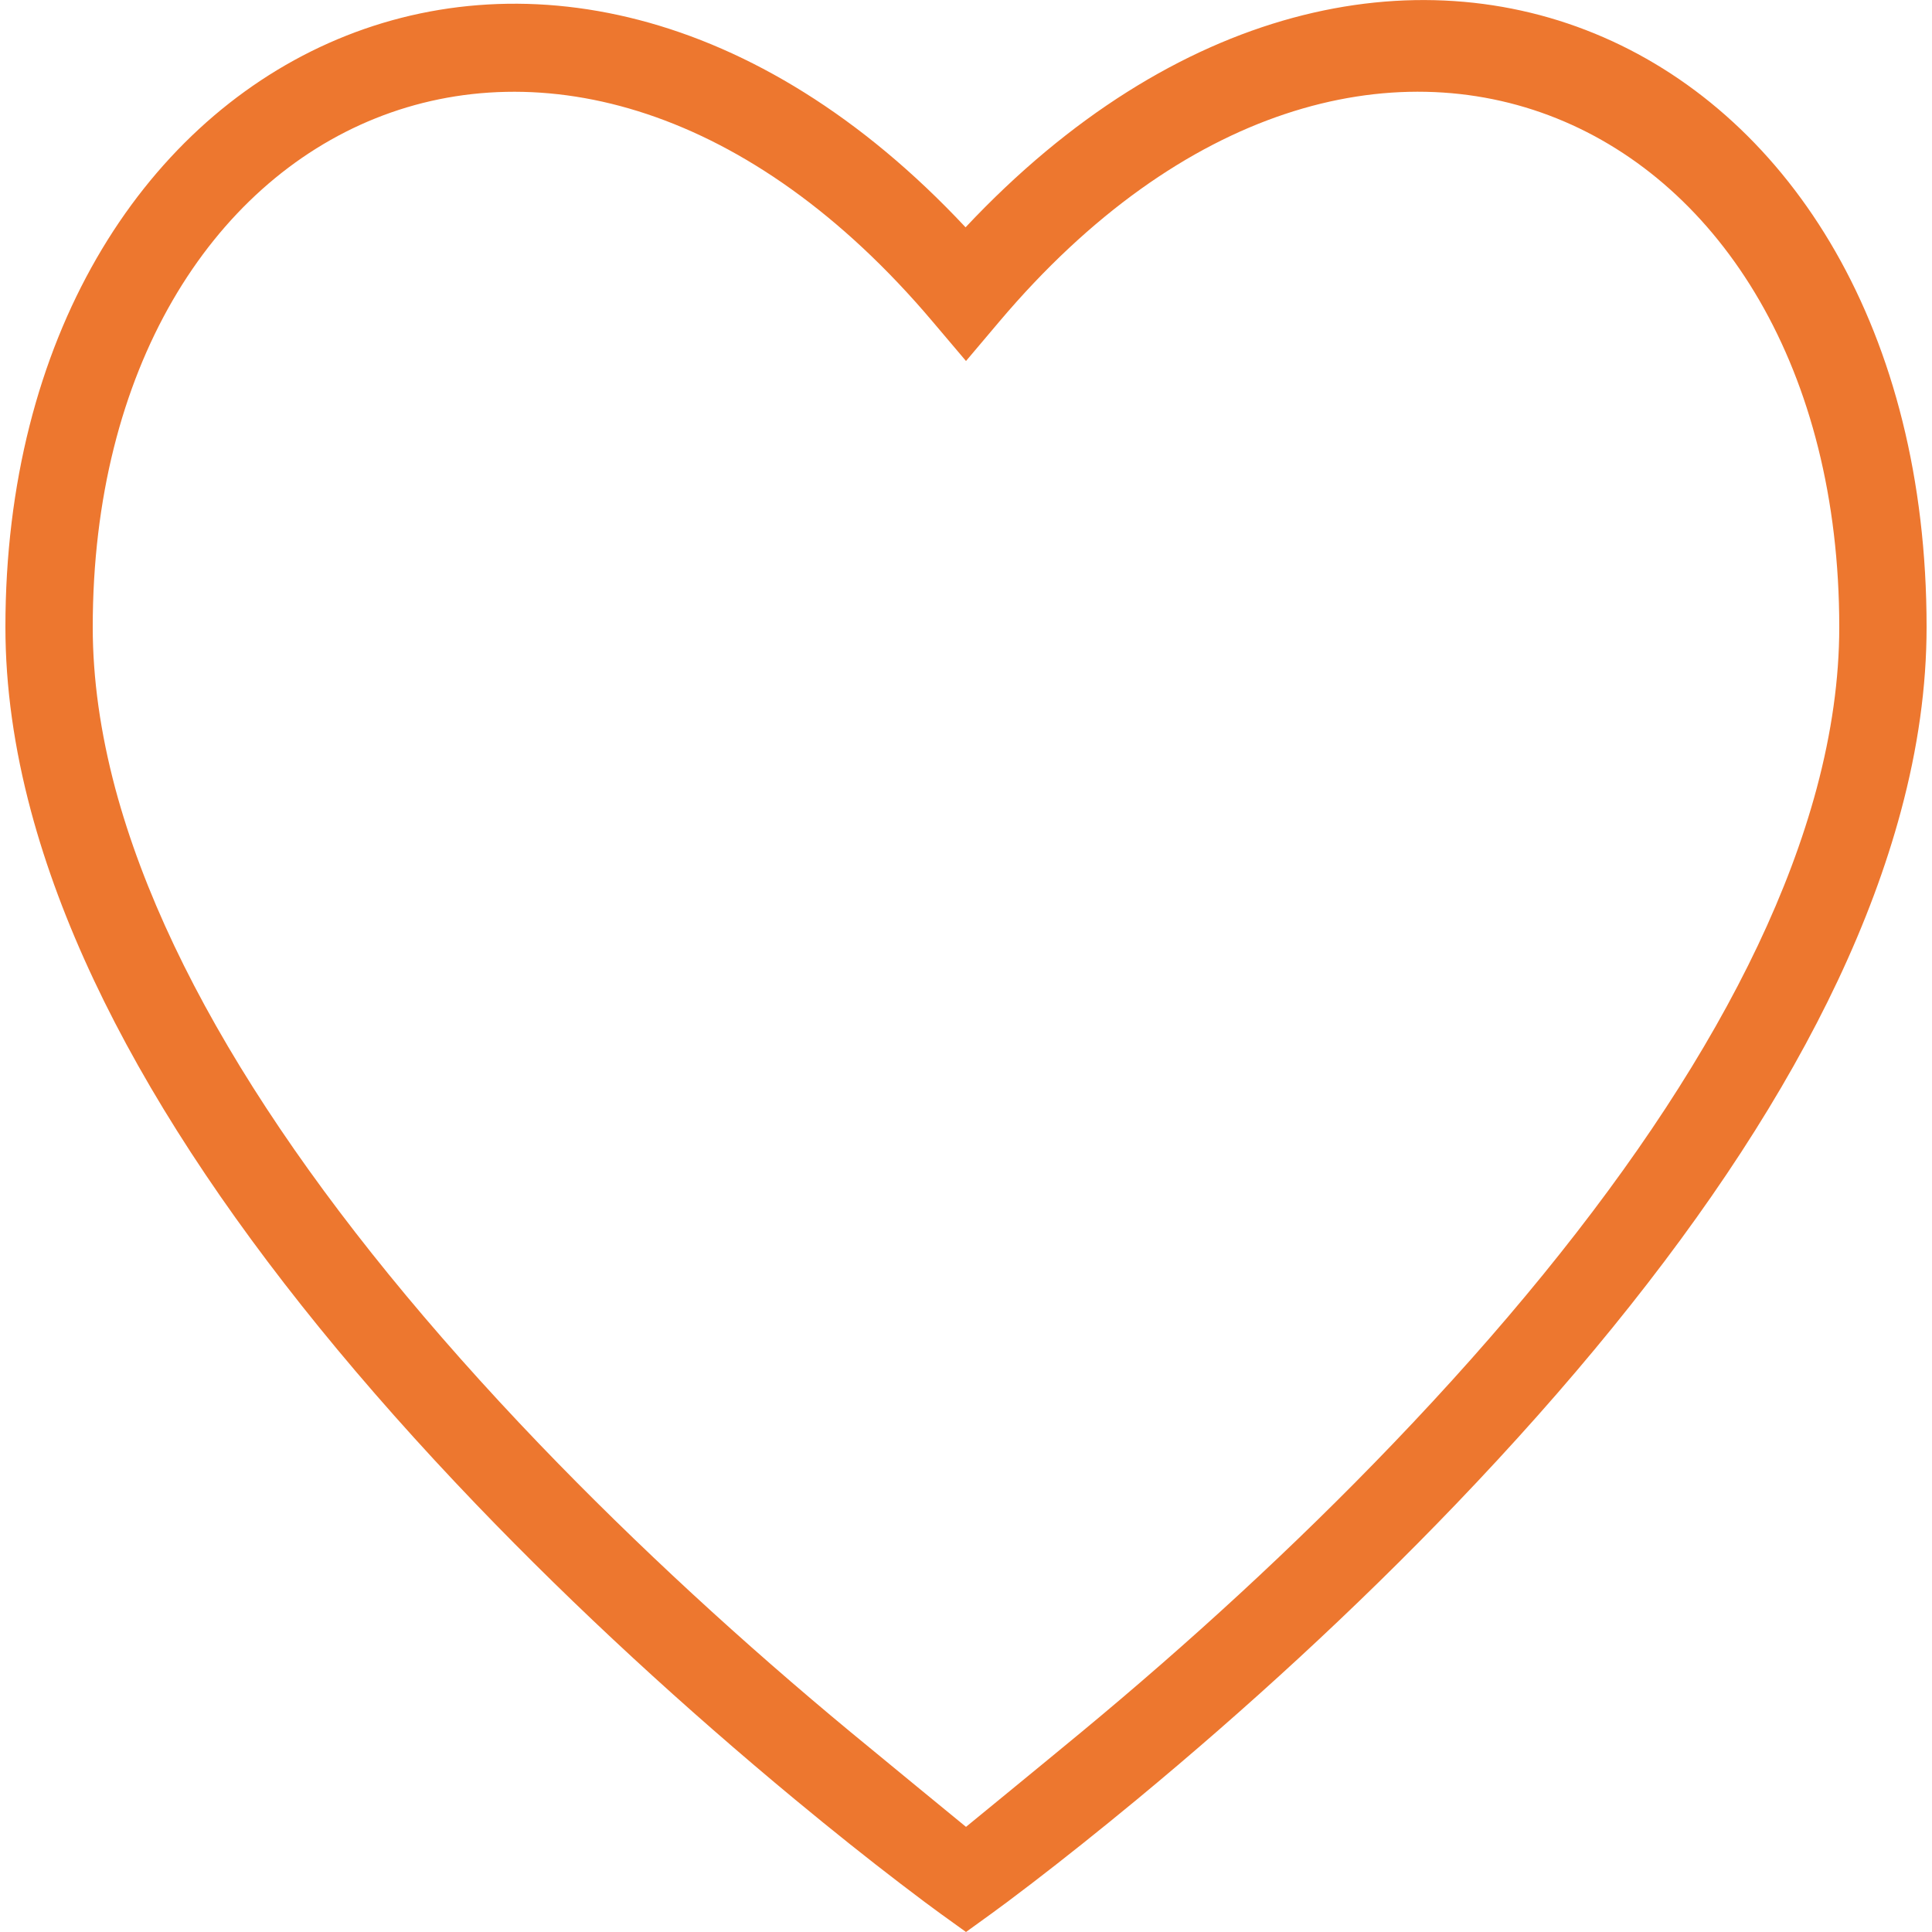 <?xml version="1.0" standalone="no"?><!DOCTYPE svg PUBLIC "-//W3C//DTD SVG 1.1//EN" "http://www.w3.org/Graphics/SVG/1.1/DTD/svg11.dtd"><svg class="icon" width="64px" height="64.00px" viewBox="0 0 1024 1024" version="1.1" xmlns="http://www.w3.org/2000/svg"><path fill="#ed772f" d="M421.282 953.694c20.18 16.709 38.879 31.612 55.727 44.479 10.136 7.776 17.449 13.191 21.43 16.061L512 1024l13.515-9.766c3.98-2.87 11.293-8.285 21.43-16.061 16.848-12.913 35.547-27.817 55.727-44.479 57.578-47.673 115.202-100.345 168.985-156.442 120.155-125.292 204.208-249.428 235.866-367.314C1016.502 396.566 1021.13 364.028 1021.13 332.37c0-314.319-286.964-448.729-509.362-211.891C290.204-116.406 2.87 26.336 2.87 332.37c0 31.659 4.628 64.243 13.561 97.568 31.659 117.887 115.665 241.976 235.866 367.314C306.126 853.349 363.704 905.974 421.282 953.694zM49.154 332.37c0-273.681 251.186-391.382 445.165-161.903L512 191.34l17.681-20.921C723.659-59.013 974.846 58.643 974.846 332.37c0 27.447-4.073 56.004-11.988 85.58-29.206 108.769-109.278 227.072-224.573 347.273-52.487 54.755-108.815 106.223-165.143 152.832C553.471 934.347 512 968.273 512 968.273s-49.293-40.406-61.188-50.265c-56.328-46.655-112.61-98.123-165.143-152.832-115.249-120.201-195.321-238.458-224.573-347.273C53.227 388.328 49.154 359.816 49.154 332.37z" /></svg>